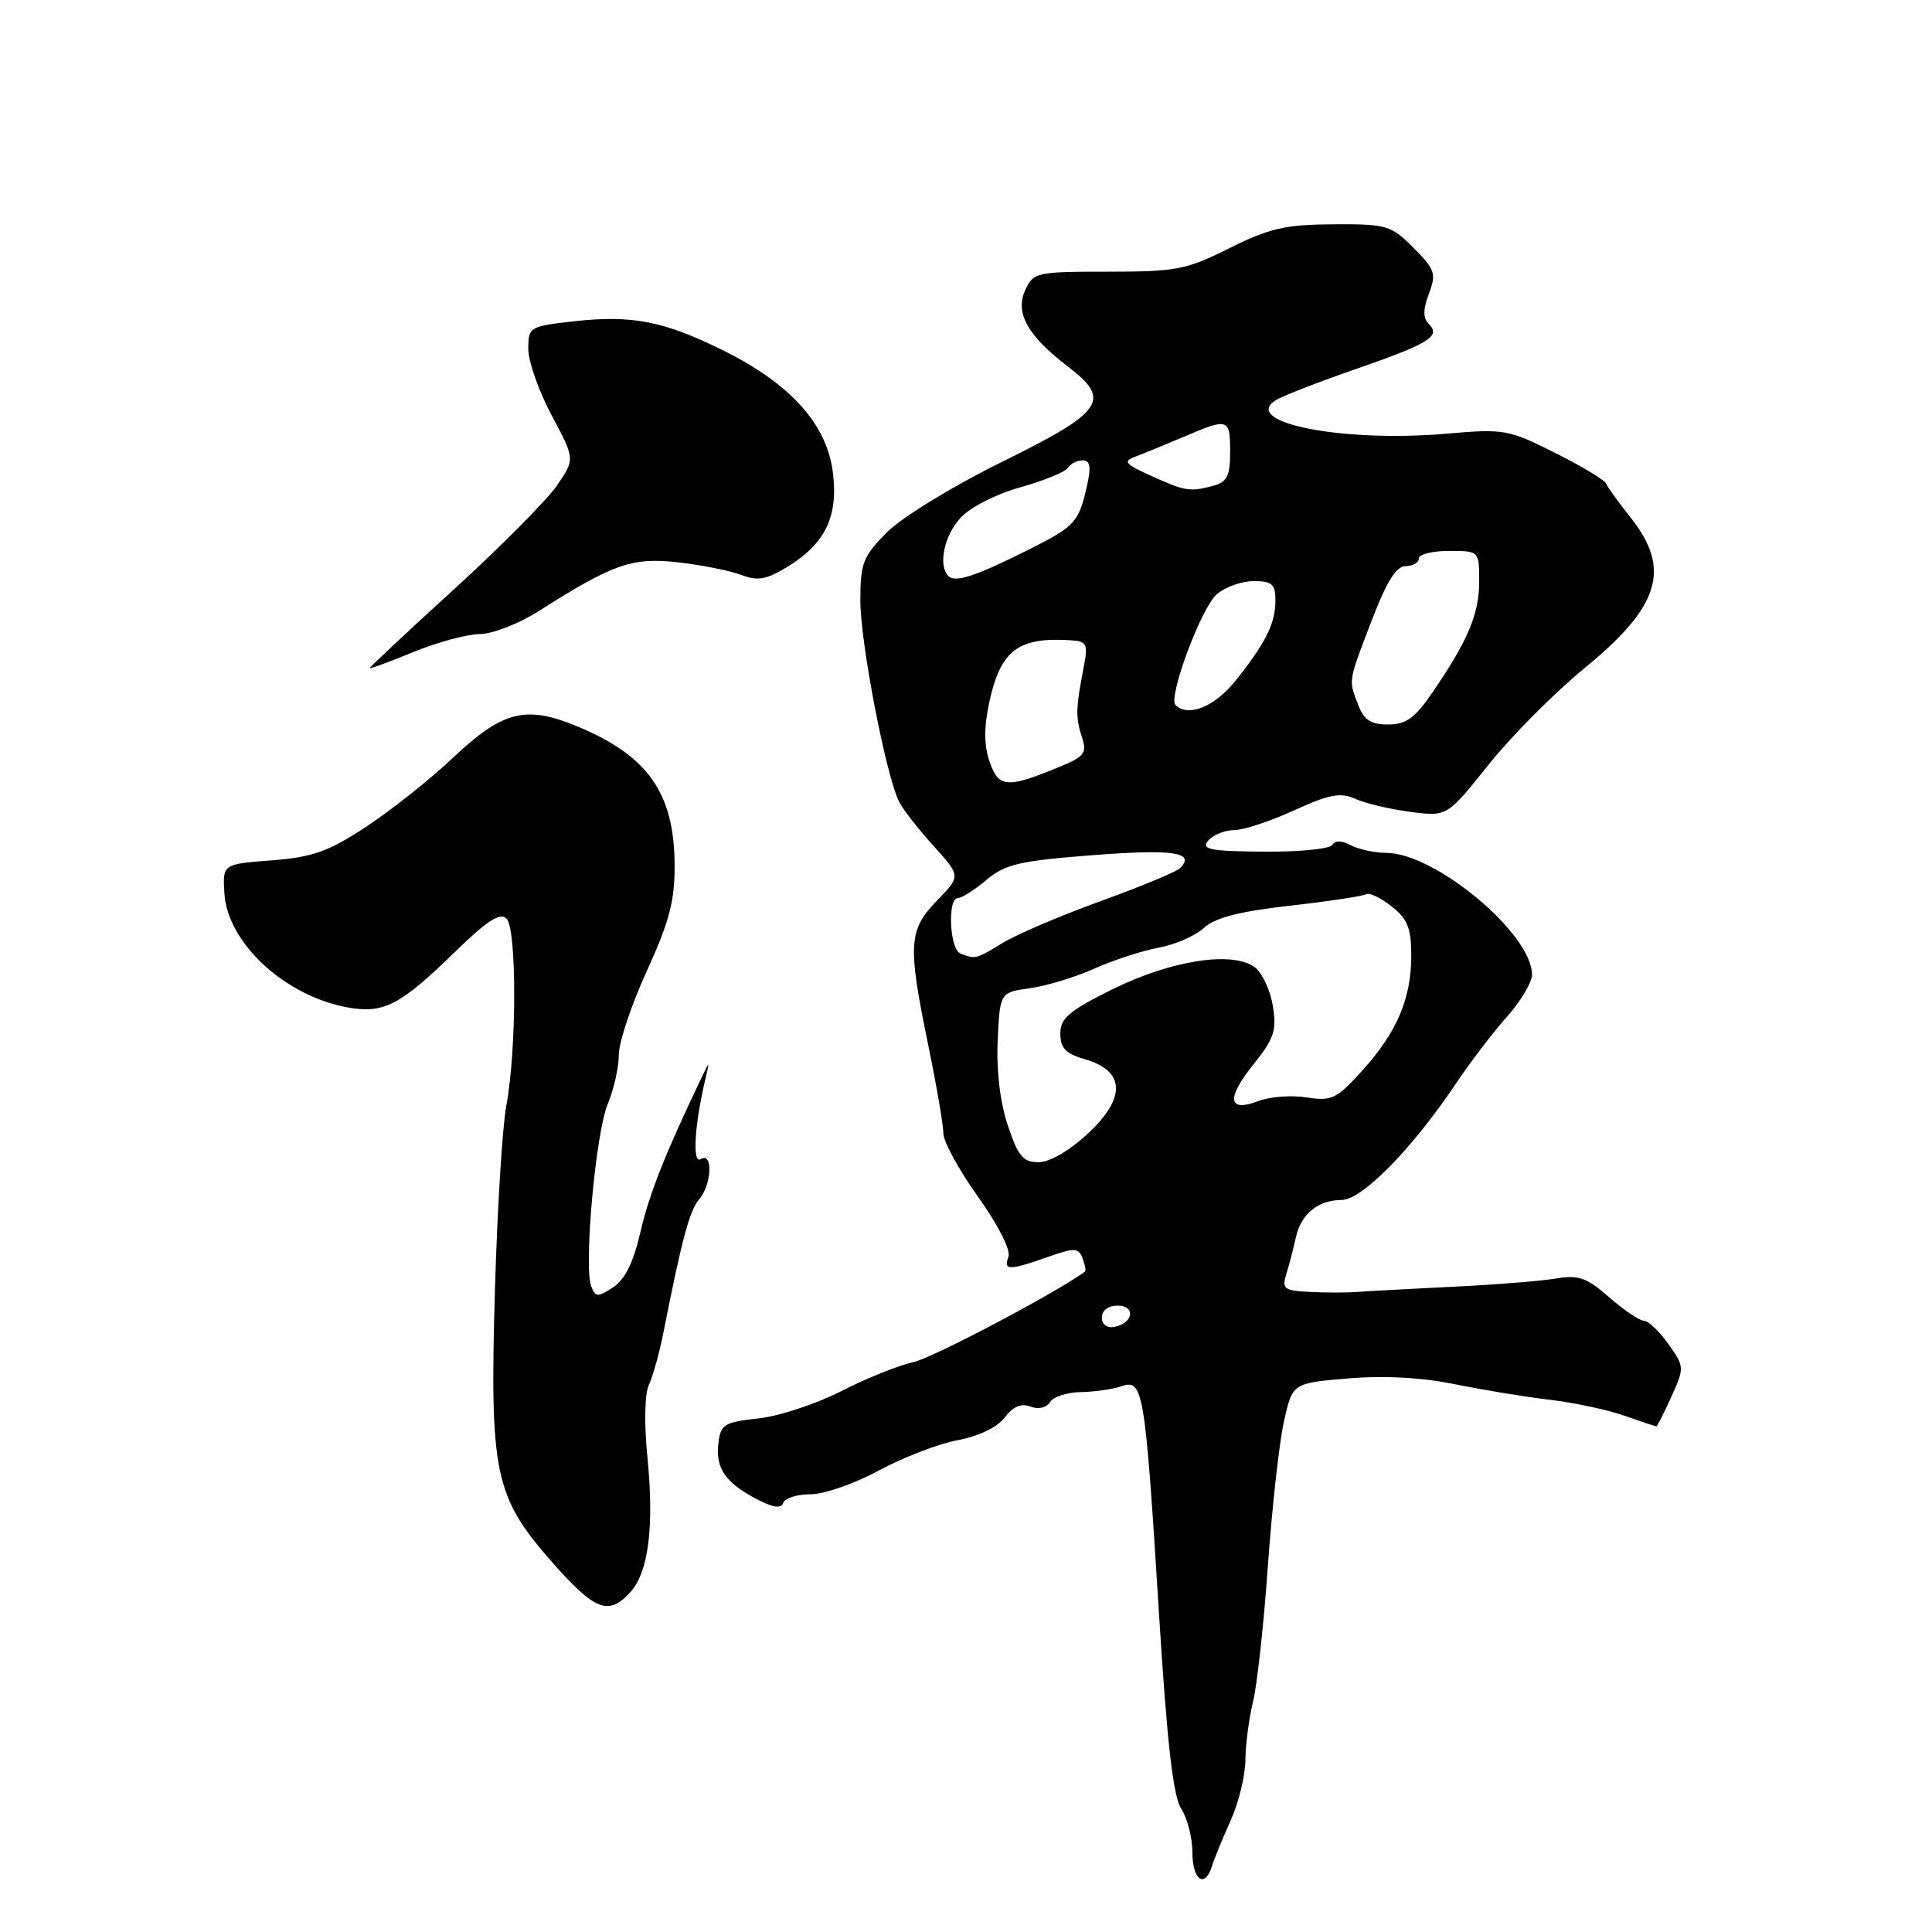 <?xml version="1.0" encoding="UTF-8" standalone="no"?>
<!DOCTYPE svg PUBLIC "-//W3C//DTD SVG 1.1//EN" "http://www.w3.org/Graphics/SVG/1.1/DTD/svg11.dtd" >
<svg xmlns="http://www.w3.org/2000/svg" xmlns:xlink="http://www.w3.org/1999/xlink" version="1.1" viewBox="0 0 256 256">
 <g >
 <path fill="currentColor"
d=" M 160.60 247.25 C 160.89 246.29 162.01 243.58 163.07 241.22 C 164.13 238.87 165.01 235.27 165.02 233.22 C 165.04 231.18 165.49 227.70 166.03 225.50 C 166.57 223.30 167.46 215.20 168.00 207.50 C 168.55 199.80 169.50 191.20 170.12 188.39 C 171.26 183.27 171.26 183.27 178.63 182.65 C 183.36 182.25 188.40 182.52 192.75 183.41 C 196.46 184.17 202.14 185.10 205.37 185.48 C 208.60 185.86 213.04 186.81 215.25 187.59 C 217.45 188.36 219.35 189.00 219.47 189.00 C 219.60 189.00 220.49 187.23 221.47 185.07 C 223.21 181.22 223.20 181.09 221.05 178.07 C 219.85 176.38 218.39 175.00 217.81 175.00 C 217.24 175.00 215.18 173.61 213.24 171.91 C 210.24 169.27 209.18 168.90 206.11 169.42 C 204.12 169.75 198.00 170.24 192.50 170.50 C 187.00 170.77 181.38 171.07 180.00 171.18 C 178.62 171.29 175.76 171.30 173.63 171.19 C 170.12 171.02 169.83 170.80 170.46 168.75 C 170.85 167.51 171.40 165.38 171.70 164.00 C 172.36 160.88 174.66 159.00 177.79 159.00 C 180.47 159.00 187.16 152.18 192.91 143.59 C 194.78 140.79 197.82 136.81 199.66 134.75 C 201.50 132.68 203.00 130.16 203.00 129.15 C 203.00 123.73 190.19 113.03 183.68 113.01 C 182.14 113.00 180.03 112.55 178.99 112.00 C 177.80 111.36 176.91 111.34 176.53 111.96 C 176.20 112.49 172.11 112.89 167.43 112.85 C 160.30 112.79 159.12 112.56 160.09 111.39 C 160.73 110.63 162.26 110.00 163.50 110.00 C 164.74 110.00 168.33 108.82 171.47 107.38 C 176.13 105.25 177.63 104.97 179.56 105.84 C 180.86 106.44 184.13 107.21 186.83 107.57 C 191.74 108.22 191.74 108.22 197.23 101.34 C 200.25 97.55 205.98 91.79 209.96 88.53 C 219.96 80.35 221.48 75.39 216.06 68.58 C 214.45 66.55 212.99 64.52 212.81 64.07 C 212.64 63.62 209.60 61.79 206.06 60.01 C 199.89 56.91 199.28 56.80 191.75 57.46 C 178.05 58.66 164.46 56.03 168.99 53.06 C 169.82 52.52 174.54 50.67 179.49 48.96 C 189.42 45.51 190.96 44.56 189.32 42.92 C 188.54 42.14 188.55 41.01 189.34 38.91 C 190.34 36.26 190.15 35.69 187.29 32.83 C 184.30 29.84 183.74 29.68 176.64 29.72 C 170.31 29.76 168.18 30.25 162.91 32.88 C 157.20 35.74 155.86 36.00 146.82 36.00 C 137.31 36.00 136.92 36.09 135.84 38.46 C 134.47 41.47 136.17 44.50 141.53 48.59 C 147.32 53.01 146.25 54.56 132.81 61.18 C 126.29 64.39 119.55 68.52 117.56 70.50 C 114.35 73.72 114.00 74.60 114.00 79.55 C 114.00 85.22 117.46 103.10 119.19 106.34 C 119.72 107.35 121.77 109.96 123.74 112.13 C 127.31 116.09 127.31 116.09 124.15 119.34 C 120.37 123.25 120.25 125.15 123.00 138.50 C 124.10 143.85 125.00 149.10 125.00 150.18 C 125.00 151.26 127.07 155.04 129.60 158.59 C 132.24 162.28 133.96 165.67 133.63 166.52 C 132.92 168.36 133.70 168.37 138.80 166.57 C 142.40 165.30 142.91 165.32 143.44 166.72 C 143.78 167.58 143.92 168.38 143.77 168.49 C 139.89 171.34 123.55 179.95 121.00 180.50 C 119.08 180.91 114.80 182.63 111.50 184.32 C 108.20 186.01 103.25 187.65 100.50 187.95 C 95.92 188.45 95.47 188.74 95.18 191.31 C 94.80 194.58 96.17 196.52 100.38 198.70 C 102.49 199.79 103.53 199.92 103.79 199.13 C 104.00 198.51 105.62 198.00 107.41 198.00 C 109.19 198.00 113.27 196.58 116.47 194.84 C 119.68 193.11 124.37 191.30 126.90 190.83 C 129.69 190.31 132.14 189.13 133.12 187.83 C 134.22 186.37 135.32 185.91 136.54 186.38 C 137.60 186.78 138.67 186.54 139.14 185.78 C 139.57 185.08 141.41 184.48 143.22 184.46 C 145.02 184.43 147.45 184.08 148.62 183.68 C 151.48 182.69 151.72 184.16 153.55 213.45 C 154.63 230.88 155.44 238.02 156.52 239.67 C 157.33 240.91 158.00 243.52 158.00 245.46 C 158.00 249.15 159.67 250.29 160.60 247.25 Z  M 83.53 210.96 C 85.94 208.30 86.70 202.27 85.78 193.00 C 85.34 188.64 85.43 184.66 85.98 183.50 C 86.50 182.40 87.38 179.25 87.92 176.50 C 90.37 164.12 91.37 160.39 92.64 158.92 C 94.32 156.97 94.50 152.57 92.85 153.59 C 91.72 154.29 92.01 149.15 93.46 143.00 C 94.05 140.50 94.05 140.50 92.86 143.00 C 88.07 153.03 86.01 158.26 84.85 163.29 C 83.94 167.26 82.81 169.55 81.25 170.57 C 79.20 171.92 78.90 171.90 78.34 170.45 C 77.33 167.81 78.93 150.11 80.53 146.28 C 81.34 144.34 82.00 141.40 82.00 139.75 C 82.00 138.10 83.67 133.10 85.72 128.63 C 88.73 122.04 89.42 119.36 89.39 114.50 C 89.31 105.04 85.85 100.14 76.50 96.25 C 69.66 93.41 66.62 94.18 60.00 100.43 C 56.98 103.28 51.80 107.39 48.50 109.56 C 43.50 112.85 41.42 113.58 36.00 114.00 C 29.50 114.50 29.50 114.50 29.73 118.35 C 30.13 124.97 37.81 132.04 46.18 133.51 C 50.85 134.33 53.07 133.17 60.24 126.18 C 64.54 121.98 66.27 120.87 67.12 121.72 C 68.49 123.09 68.47 139.13 67.09 146.50 C 66.57 149.25 65.89 160.28 65.58 171.00 C 64.88 195.23 65.53 198.32 73.12 206.95 C 78.84 213.45 80.65 214.15 83.53 210.96 Z  M 63.55 84.02 C 65.23 84.01 68.73 82.66 71.32 81.01 C 81.30 74.68 83.73 73.83 89.83 74.51 C 92.95 74.86 96.72 75.61 98.21 76.18 C 100.43 77.02 101.57 76.81 104.49 75.01 C 109.43 71.95 111.14 68.28 110.33 62.39 C 109.48 56.16 104.72 50.88 96.06 46.55 C 88.05 42.55 83.76 41.70 75.99 42.58 C 70.16 43.24 70.00 43.34 70.00 46.24 C 70.00 47.88 71.39 51.83 73.09 55.02 C 76.19 60.83 76.19 60.83 73.84 64.28 C 72.55 66.17 66.44 72.35 60.25 78.00 C 54.06 83.64 49.00 88.38 49.00 88.52 C 49.00 88.66 51.59 87.71 54.75 86.41 C 57.91 85.11 61.87 84.04 63.55 84.02 Z  M 146.00 174.57 C 146.00 173.65 146.85 173.00 148.08 173.00 C 150.52 173.00 150.18 175.34 147.67 175.82 C 146.68 176.01 146.00 175.50 146.00 174.57 Z  M 133.53 149.09 C 132.51 146.03 132.01 141.79 132.20 137.84 C 132.50 131.50 132.50 131.50 136.50 130.94 C 138.70 130.63 142.54 129.46 145.03 128.34 C 147.53 127.22 151.35 125.97 153.53 125.57 C 155.72 125.17 158.41 123.99 159.53 122.95 C 160.98 121.60 164.21 120.77 170.91 120.01 C 176.06 119.43 180.61 118.74 181.02 118.49 C 181.43 118.23 182.94 118.95 184.38 120.09 C 186.51 121.76 187.00 122.99 187.00 126.60 C 187.00 132.34 185.11 136.76 180.49 141.88 C 177.12 145.61 176.44 145.94 173.14 145.41 C 171.14 145.10 168.28 145.31 166.79 145.88 C 162.71 147.45 162.44 145.58 166.08 141.05 C 168.82 137.64 169.19 136.54 168.66 133.29 C 168.32 131.21 167.25 128.91 166.27 128.17 C 163.35 125.98 155.20 127.23 147.44 131.07 C 141.66 133.93 140.50 134.91 140.50 136.96 C 140.50 138.89 141.22 139.63 143.77 140.36 C 149.09 141.89 149.24 145.45 144.19 150.17 C 141.73 152.46 139.09 154.00 137.62 154.00 C 135.56 154.00 134.89 153.20 133.53 149.09 Z  M 127.25 126.34 C 125.82 125.76 125.52 119.00 126.92 119.00 C 127.43 119.00 129.14 117.92 130.71 116.59 C 133.18 114.51 135.12 114.06 144.86 113.31 C 155.48 112.49 158.46 112.94 156.36 115.04 C 155.88 115.52 151.17 117.47 145.88 119.39 C 140.59 121.30 134.74 123.80 132.88 124.93 C 129.31 127.11 129.22 127.13 127.25 126.34 Z  M 131.15 101.00 C 130.37 98.77 130.36 96.44 131.09 93.03 C 132.56 86.18 134.93 84.38 141.88 84.84 C 144.08 84.99 144.21 85.29 143.53 88.75 C 142.54 93.88 142.52 95.14 143.39 97.77 C 144.04 99.71 143.65 100.25 140.77 101.45 C 133.48 104.50 132.35 104.44 131.15 101.00 Z  M 179.98 93.43 C 178.67 90.01 178.60 90.48 181.74 82.26 C 183.71 77.11 185.00 75.02 186.25 75.01 C 187.21 75.01 188.00 74.55 188.00 74.00 C 188.00 73.45 189.80 73.00 192.00 73.00 C 196.00 73.00 196.00 73.00 196.00 77.05 C 196.00 81.35 194.52 84.87 189.81 91.75 C 187.49 95.15 186.31 96.00 183.93 96.00 C 181.65 96.00 180.72 95.40 179.98 93.43 Z  M 155.76 93.42 C 154.74 92.41 159.15 80.56 161.22 78.75 C 162.32 77.79 164.52 77.00 166.11 77.00 C 168.55 77.00 169.00 77.40 169.00 79.57 C 169.00 82.62 167.71 85.21 163.67 90.25 C 160.93 93.66 157.41 95.08 155.76 93.42 Z  M 125.68 76.34 C 124.28 74.95 125.08 71.03 127.25 68.64 C 128.54 67.22 131.94 65.48 135.20 64.57 C 138.33 63.69 141.17 62.53 141.51 61.99 C 141.84 61.44 142.72 61.00 143.45 61.00 C 144.46 61.00 144.60 61.85 144.03 64.38 C 142.93 69.24 142.47 69.74 136.18 72.89 C 129.29 76.35 126.57 77.24 125.68 76.34 Z  M 152.50 63.04 C 149.01 61.45 148.75 61.13 150.50 60.48 C 151.60 60.07 154.47 58.89 156.88 57.87 C 162.78 55.35 163.00 55.42 163.00 59.88 C 163.00 63.07 162.59 63.88 160.75 64.37 C 157.65 65.20 157.06 65.10 152.50 63.04 Z "/>
</g>
</svg>